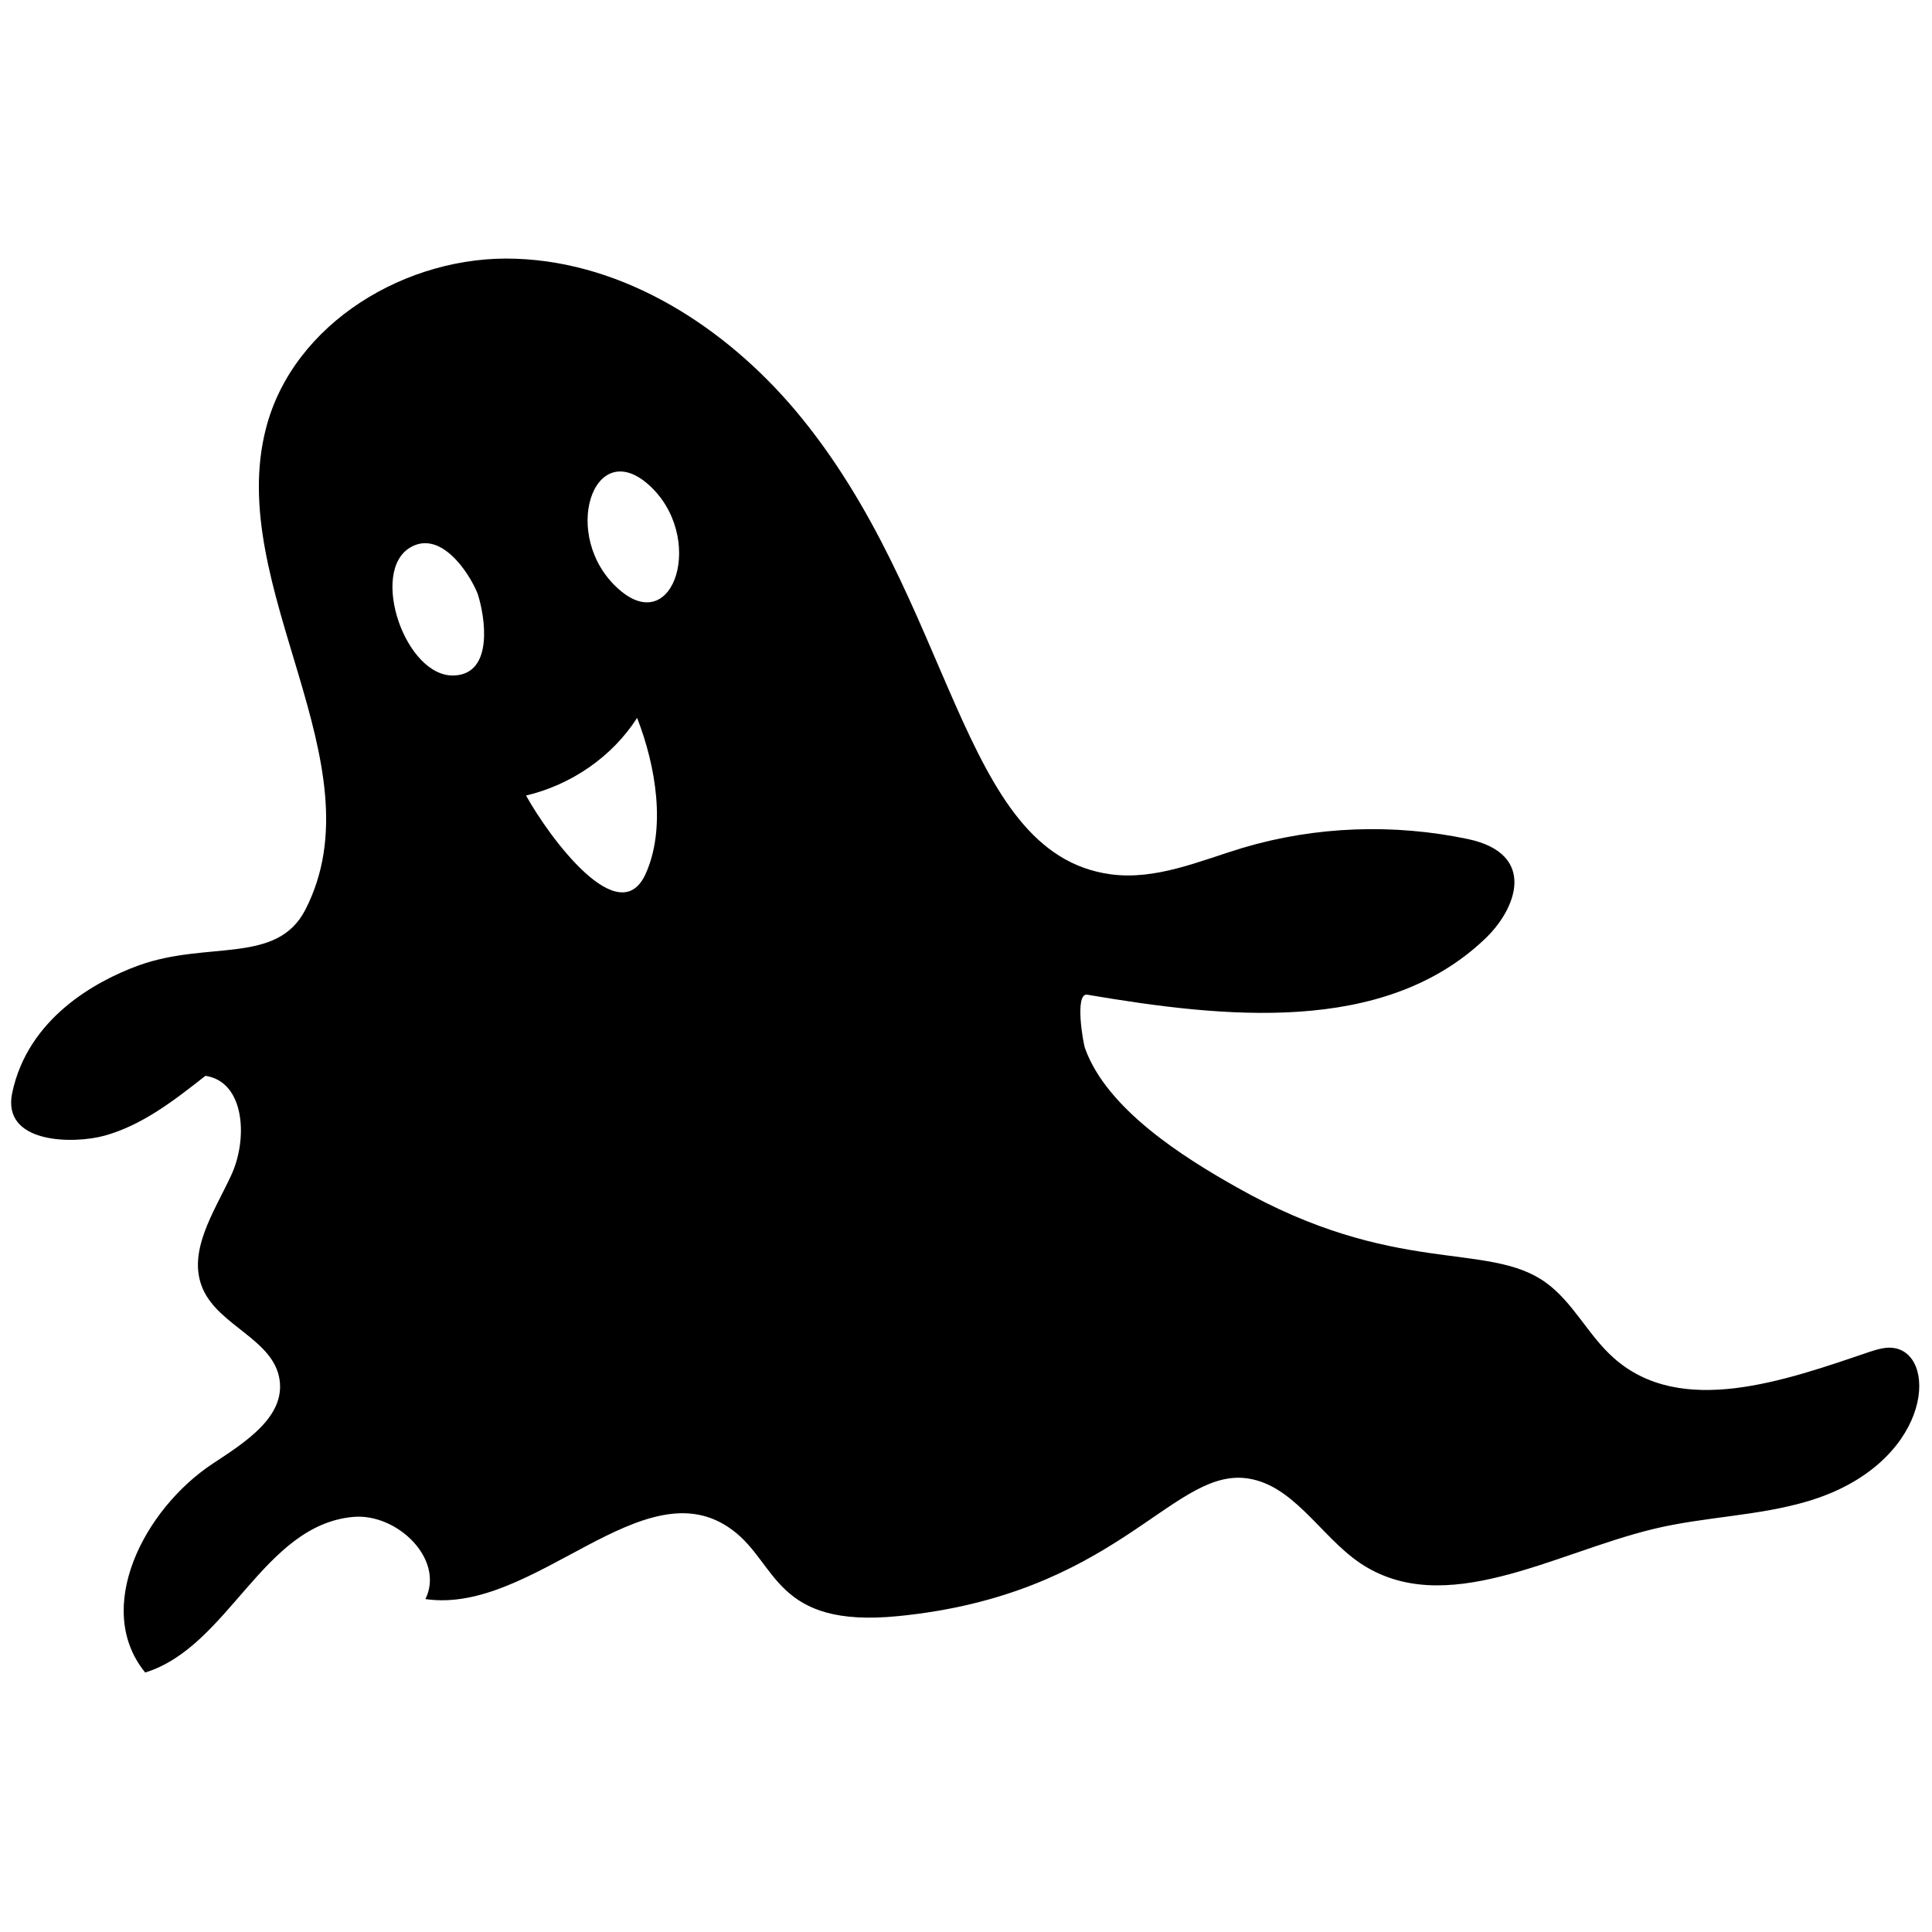 <?xml version="1.0" encoding="utf-8"?>
<!-- Generator: Adobe Illustrator 24.1.2, SVG Export Plug-In . SVG Version: 6.00 Build 0)  -->
<svg version="1.1" id="Layer_1" xmlns="http://www.w3.org/2000/svg" xmlns:xlink="http://www.w3.org/1999/xlink" x="0px" y="0px"
	 viewBox="0 0 810 810" style="enable-background:new 0 0 810 810;" xml:space="preserve">
<path d="M259.37,246.99c-24.67-21.89-10.8-64.51,12.55-43.79C296,224.66,282.87,267.86,259.37,246.99L259.37,246.99z M270.61,366.53
	c-11.09,24.08-40.14-15.18-50.06-32.99c18.97-4.52,36.05-16.2,46.56-32.55C274.99,321.14,279.36,347.41,270.61,366.53L270.61,366.53
	z M190.62,283.19c-20.58,1.17-35.91-43.64-18.54-53.71c12.55-7.3,24.37,10.07,28.17,19.41
	C203.47,258.81,206.97,282.31,190.62,283.19L190.62,283.19z M794.88,565.32c-3.65-0.88-7.44,0.29-11.09,1.46
	c-35.61,12.11-78.96,27.59-107.13,2.63c-10.8-9.49-17.08-23.5-28.75-31.82c-24.37-17.37-63.05-2.19-129.46-39.85
	c-22.33-12.55-54.3-32.69-63.49-58.09c-0.88-2.19-4.52-23.5,0.88-22.62c57.51,9.78,124.21,16.93,166.53-23.21
	c13.43-12.55,22.33-35.76-6.86-42.03c-31.23-6.57-63.93-5.4-94.43,3.65c-18.24,5.55-36.63,13.72-55.61,11.09
	c-63.78-8.9-64.95-114.87-132.09-194.56c-29.48-34.88-71.37-61.89-117.06-63.49c-45.54-1.75-93.41,26.86-104.8,71.08
	c-17.37,66.85,48.02,140.55,16.49,201.86c-11.97,23.21-40.87,12.84-69.91,23.35c-18.39,6.71-46.41,22.33-52.98,53.42
	c-4.52,21.6,26.13,21.46,38.68,17.95c15.91-4.38,29.34-14.89,42.33-25.1c16.64,2.48,17.95,26.71,10.65,42.03
	c-7.15,15.33-18.54,31.96-11.68,47.44c6.86,15.47,29.63,21.16,32.11,37.95c2.34,15.76-14.74,26.42-28.02,35.18
	c-28.9,19.12-50.21,60.72-28.32,87.57c35.03-10.8,49.33-61.88,87.28-65.24c18.39-1.61,38.39,17.81,30.21,34.45
	c45.54,6.71,91.66-56.48,128.59-29.04c19.12,14.01,17.66,41.31,69.47,36.2c90.64-8.9,114.14-60.43,144.93-57.94
	c20.43,1.75,31.82,24.08,48.75,35.61c35.47,23.94,81.3-4.09,122.89-14.16c21.46-5.25,44.08-5.4,65.39-11.82
	C809.04,613.92,812.83,569.41,794.88,565.32L794.88,565.32z"/>
</svg>
